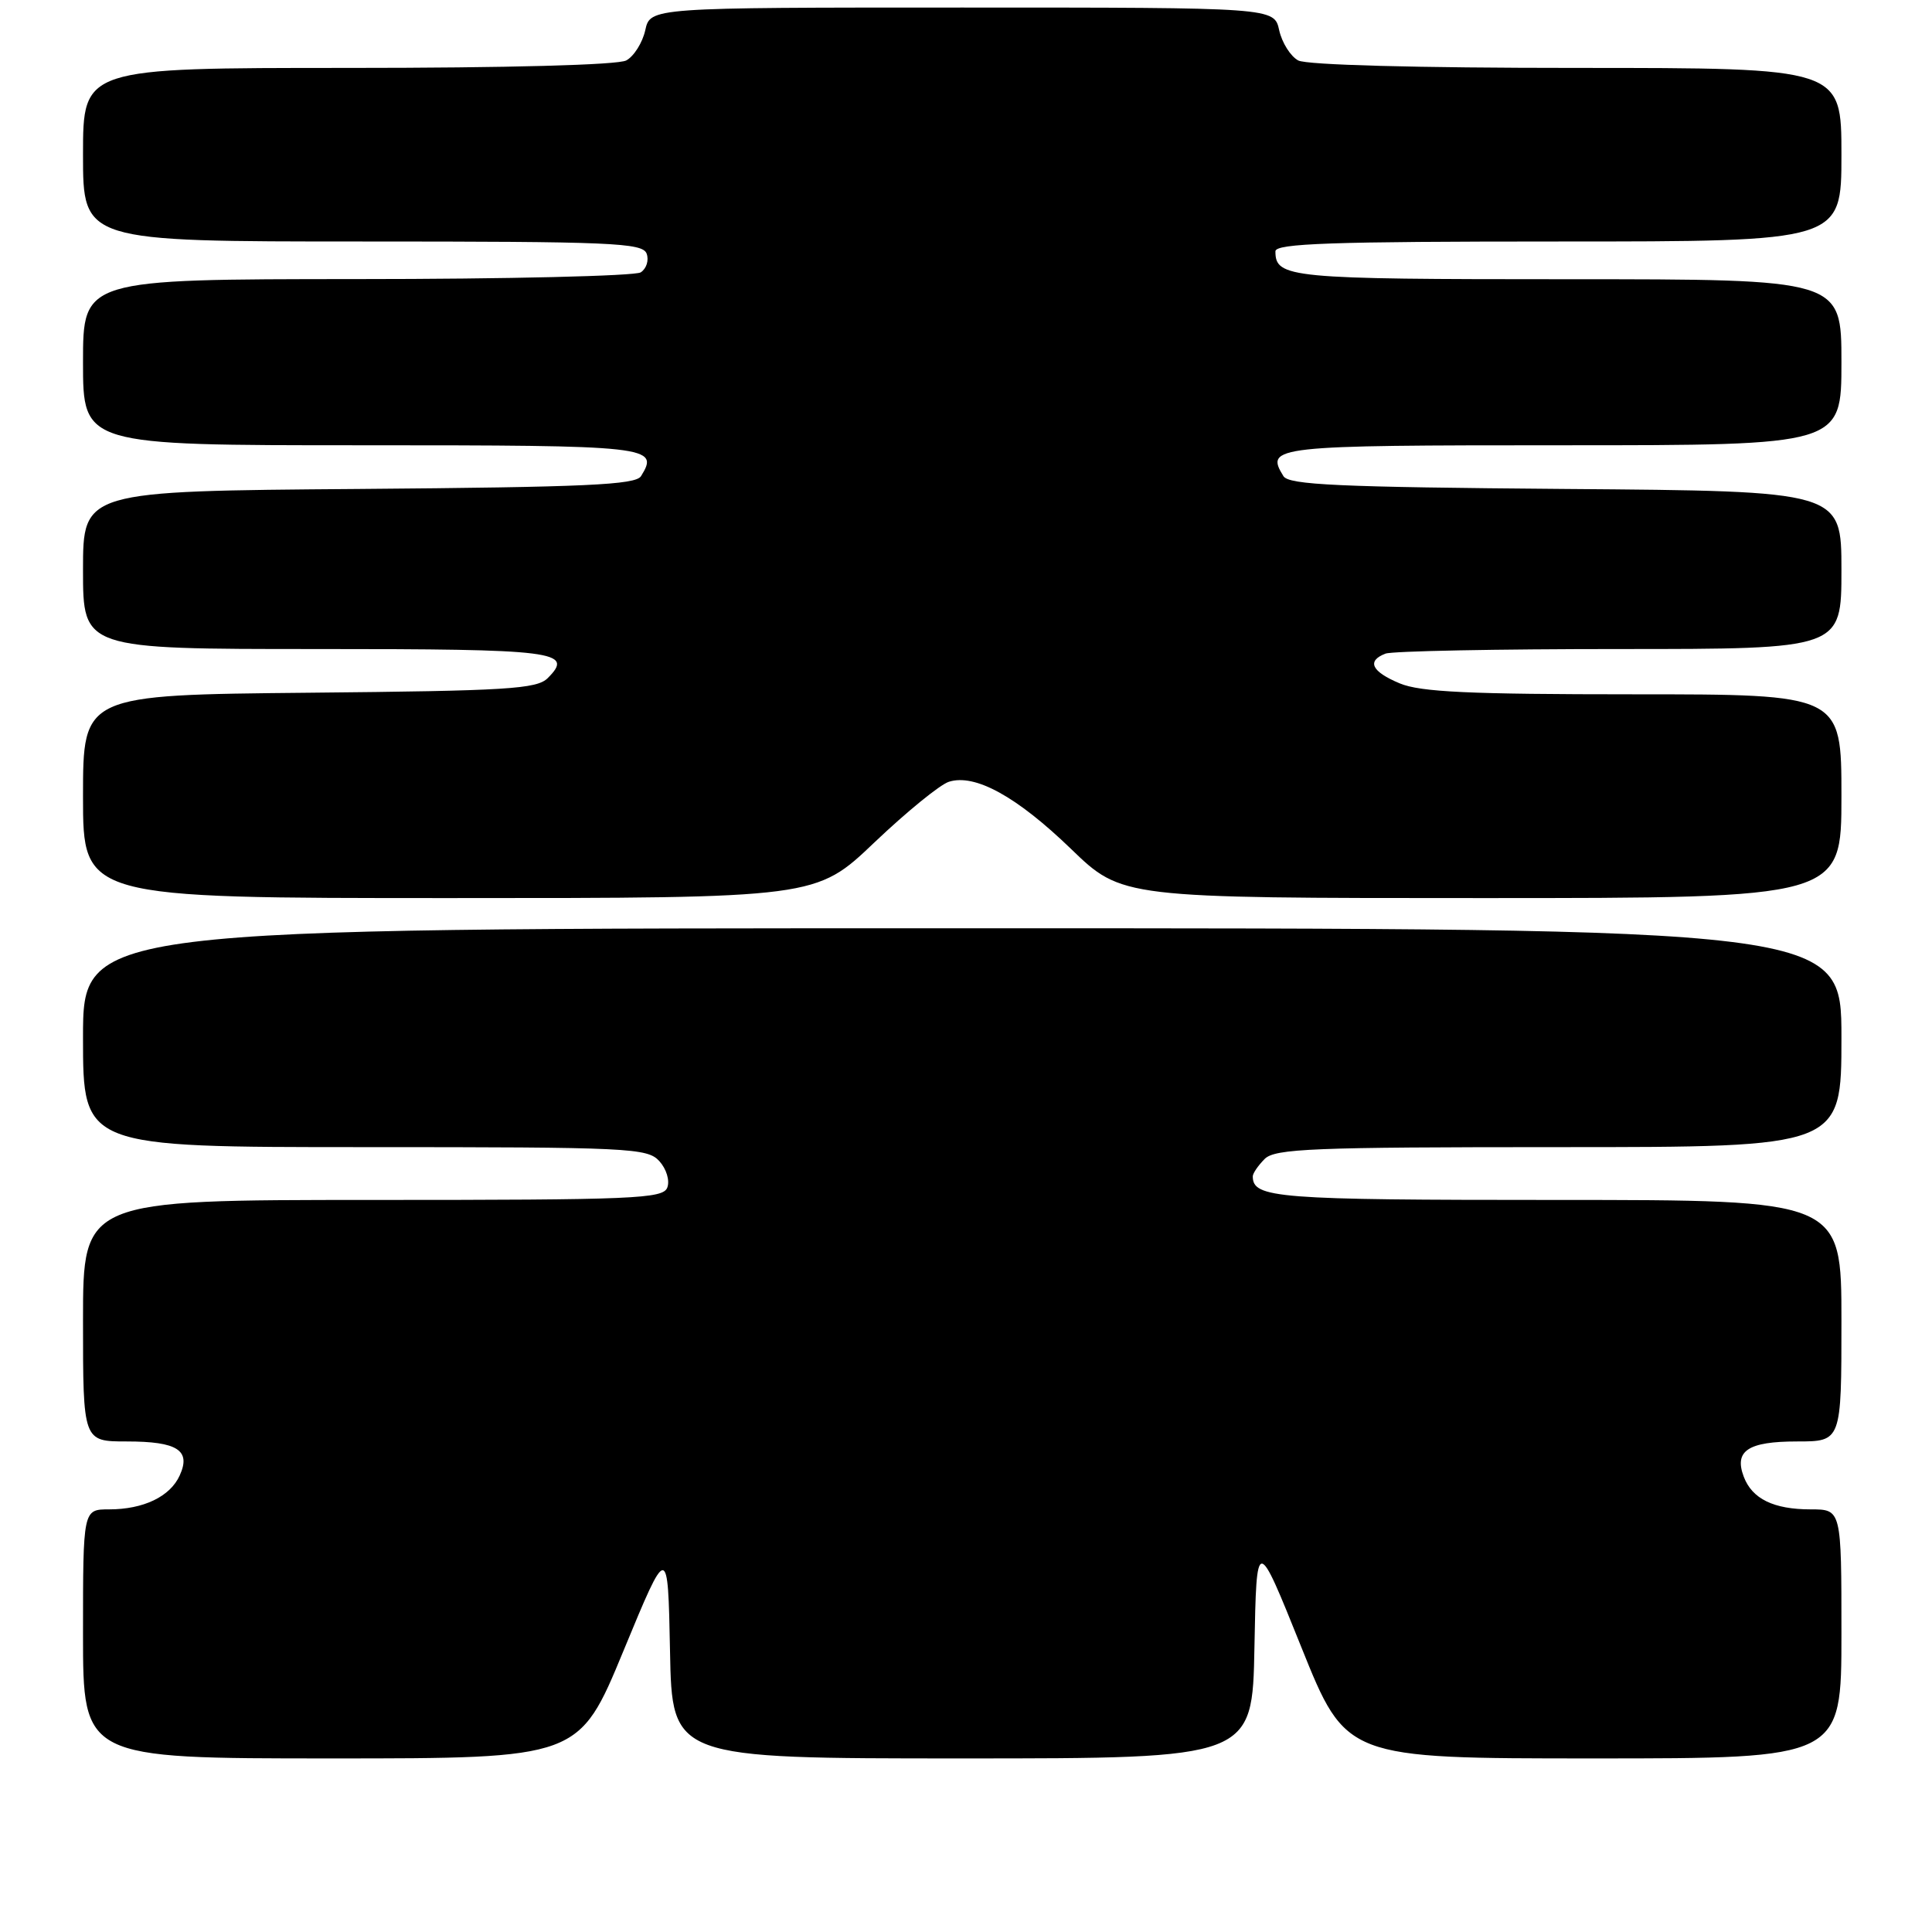 <?xml version="1.0" encoding="UTF-8" standalone="no"?>
<!DOCTYPE svg PUBLIC "-//W3C//DTD SVG 1.1//EN" "http://www.w3.org/Graphics/SVG/1.1/DTD/svg11.dtd" >
<svg xmlns="http://www.w3.org/2000/svg" xmlns:xlink="http://www.w3.org/1999/xlink" version="1.1" viewBox="0 0 256 256">
 <g >
 <path fill="currentColor"
d=" M 82.61 218.75 C 88.50 204.50 88.50 204.50 88.78 218.75 C 89.05 233.00 89.05 233.00 127.50 233.00 C 165.95 233.00 165.95 233.00 166.22 218.25 C 166.50 203.50 166.50 203.50 172.43 218.25 C 178.36 233.00 178.36 233.00 211.18 233.00 C 244.00 233.00 244.00 233.00 244.00 216.50 C 244.00 200.00 244.00 200.00 239.93 200.00 C 235.02 200.00 232.17 198.61 231.06 195.68 C 229.75 192.24 231.62 191.00 238.12 191.00 C 244.00 191.00 244.00 191.00 244.00 175.00 C 244.00 159.00 244.00 159.00 206.20 159.00 C 169.08 159.00 166.00 158.76 166.00 155.87 C 166.00 155.47 166.71 154.44 167.57 153.57 C 168.94 152.20 173.88 152.00 206.57 152.00 C 244.00 152.00 244.00 152.00 244.00 137.50 C 244.00 123.00 244.00 123.00 127.50 123.00 C 11.00 123.00 11.00 123.00 11.00 137.50 C 11.00 152.00 11.00 152.00 48.35 152.00 C 83.45 152.00 85.79 152.11 87.37 153.86 C 88.31 154.90 88.77 156.43 88.42 157.36 C 87.85 158.84 84.10 159.00 49.39 159.00 C 11.00 159.00 11.00 159.00 11.00 175.00 C 11.00 191.00 11.00 191.00 16.80 191.00 C 23.52 191.00 25.34 192.17 23.81 195.51 C 22.54 198.31 19.01 200.00 14.45 200.00 C 11.00 200.00 11.00 200.00 11.00 216.50 C 11.00 233.00 11.00 233.00 43.86 233.00 C 76.72 233.00 76.72 233.00 82.61 218.75 Z  M 115.86 111.63 C 120.12 107.58 124.56 103.96 125.73 103.59 C 129.18 102.49 134.70 105.52 141.91 112.48 C 148.66 119.00 148.66 119.00 196.33 119.00 C 244.00 119.00 244.00 119.00 244.00 105.50 C 244.00 92.00 244.00 92.00 216.47 92.00 C 194.69 92.00 188.21 91.70 185.47 90.55 C 181.73 88.99 181.06 87.58 183.58 86.61 C 184.45 86.27 198.40 86.00 214.58 86.00 C 244.00 86.00 244.00 86.00 244.00 75.54 C 244.00 65.07 244.00 65.07 207.46 64.79 C 177.33 64.55 170.77 64.25 170.06 63.09 C 167.60 59.12 168.70 59.00 207.11 59.00 C 244.00 59.00 244.00 59.00 244.00 48.00 C 244.00 37.00 244.00 37.00 207.70 37.00 C 170.81 37.00 169.00 36.83 169.00 33.30 C 169.00 32.26 176.40 32.00 206.50 32.00 C 244.00 32.00 244.00 32.00 244.00 20.50 C 244.00 9.00 244.00 9.00 208.93 9.00 C 187.67 9.00 173.14 8.61 172.02 8.01 C 171.00 7.46 169.87 5.66 169.50 4.01 C 168.84 1.00 168.84 1.00 127.50 1.00 C 86.16 1.00 86.16 1.00 85.50 4.01 C 85.13 5.66 84.00 7.46 82.98 8.01 C 81.86 8.61 67.33 9.00 46.07 9.00 C 11.00 9.00 11.00 9.00 11.00 20.50 C 11.00 32.00 11.00 32.00 48.03 32.00 C 81.06 32.00 85.13 32.17 85.68 33.60 C 86.01 34.48 85.66 35.60 84.90 36.09 C 84.13 36.57 67.19 36.98 47.25 36.98 C 11.00 37.00 11.00 37.00 11.00 48.00 C 11.00 59.00 11.00 59.00 47.89 59.00 C 86.30 59.00 87.40 59.12 84.94 63.09 C 84.23 64.25 77.67 64.55 47.54 64.79 C 11.00 65.07 11.00 65.07 11.00 75.54 C 11.00 86.00 11.00 86.00 41.94 86.00 C 73.74 86.00 76.13 86.30 72.58 89.85 C 71.13 91.30 67.26 91.54 40.97 91.79 C 11.00 92.08 11.00 92.08 11.00 105.54 C 11.00 119.00 11.00 119.00 59.56 119.00 C 108.13 119.00 108.13 119.00 115.86 111.63 Z "/>
</g>
</svg>